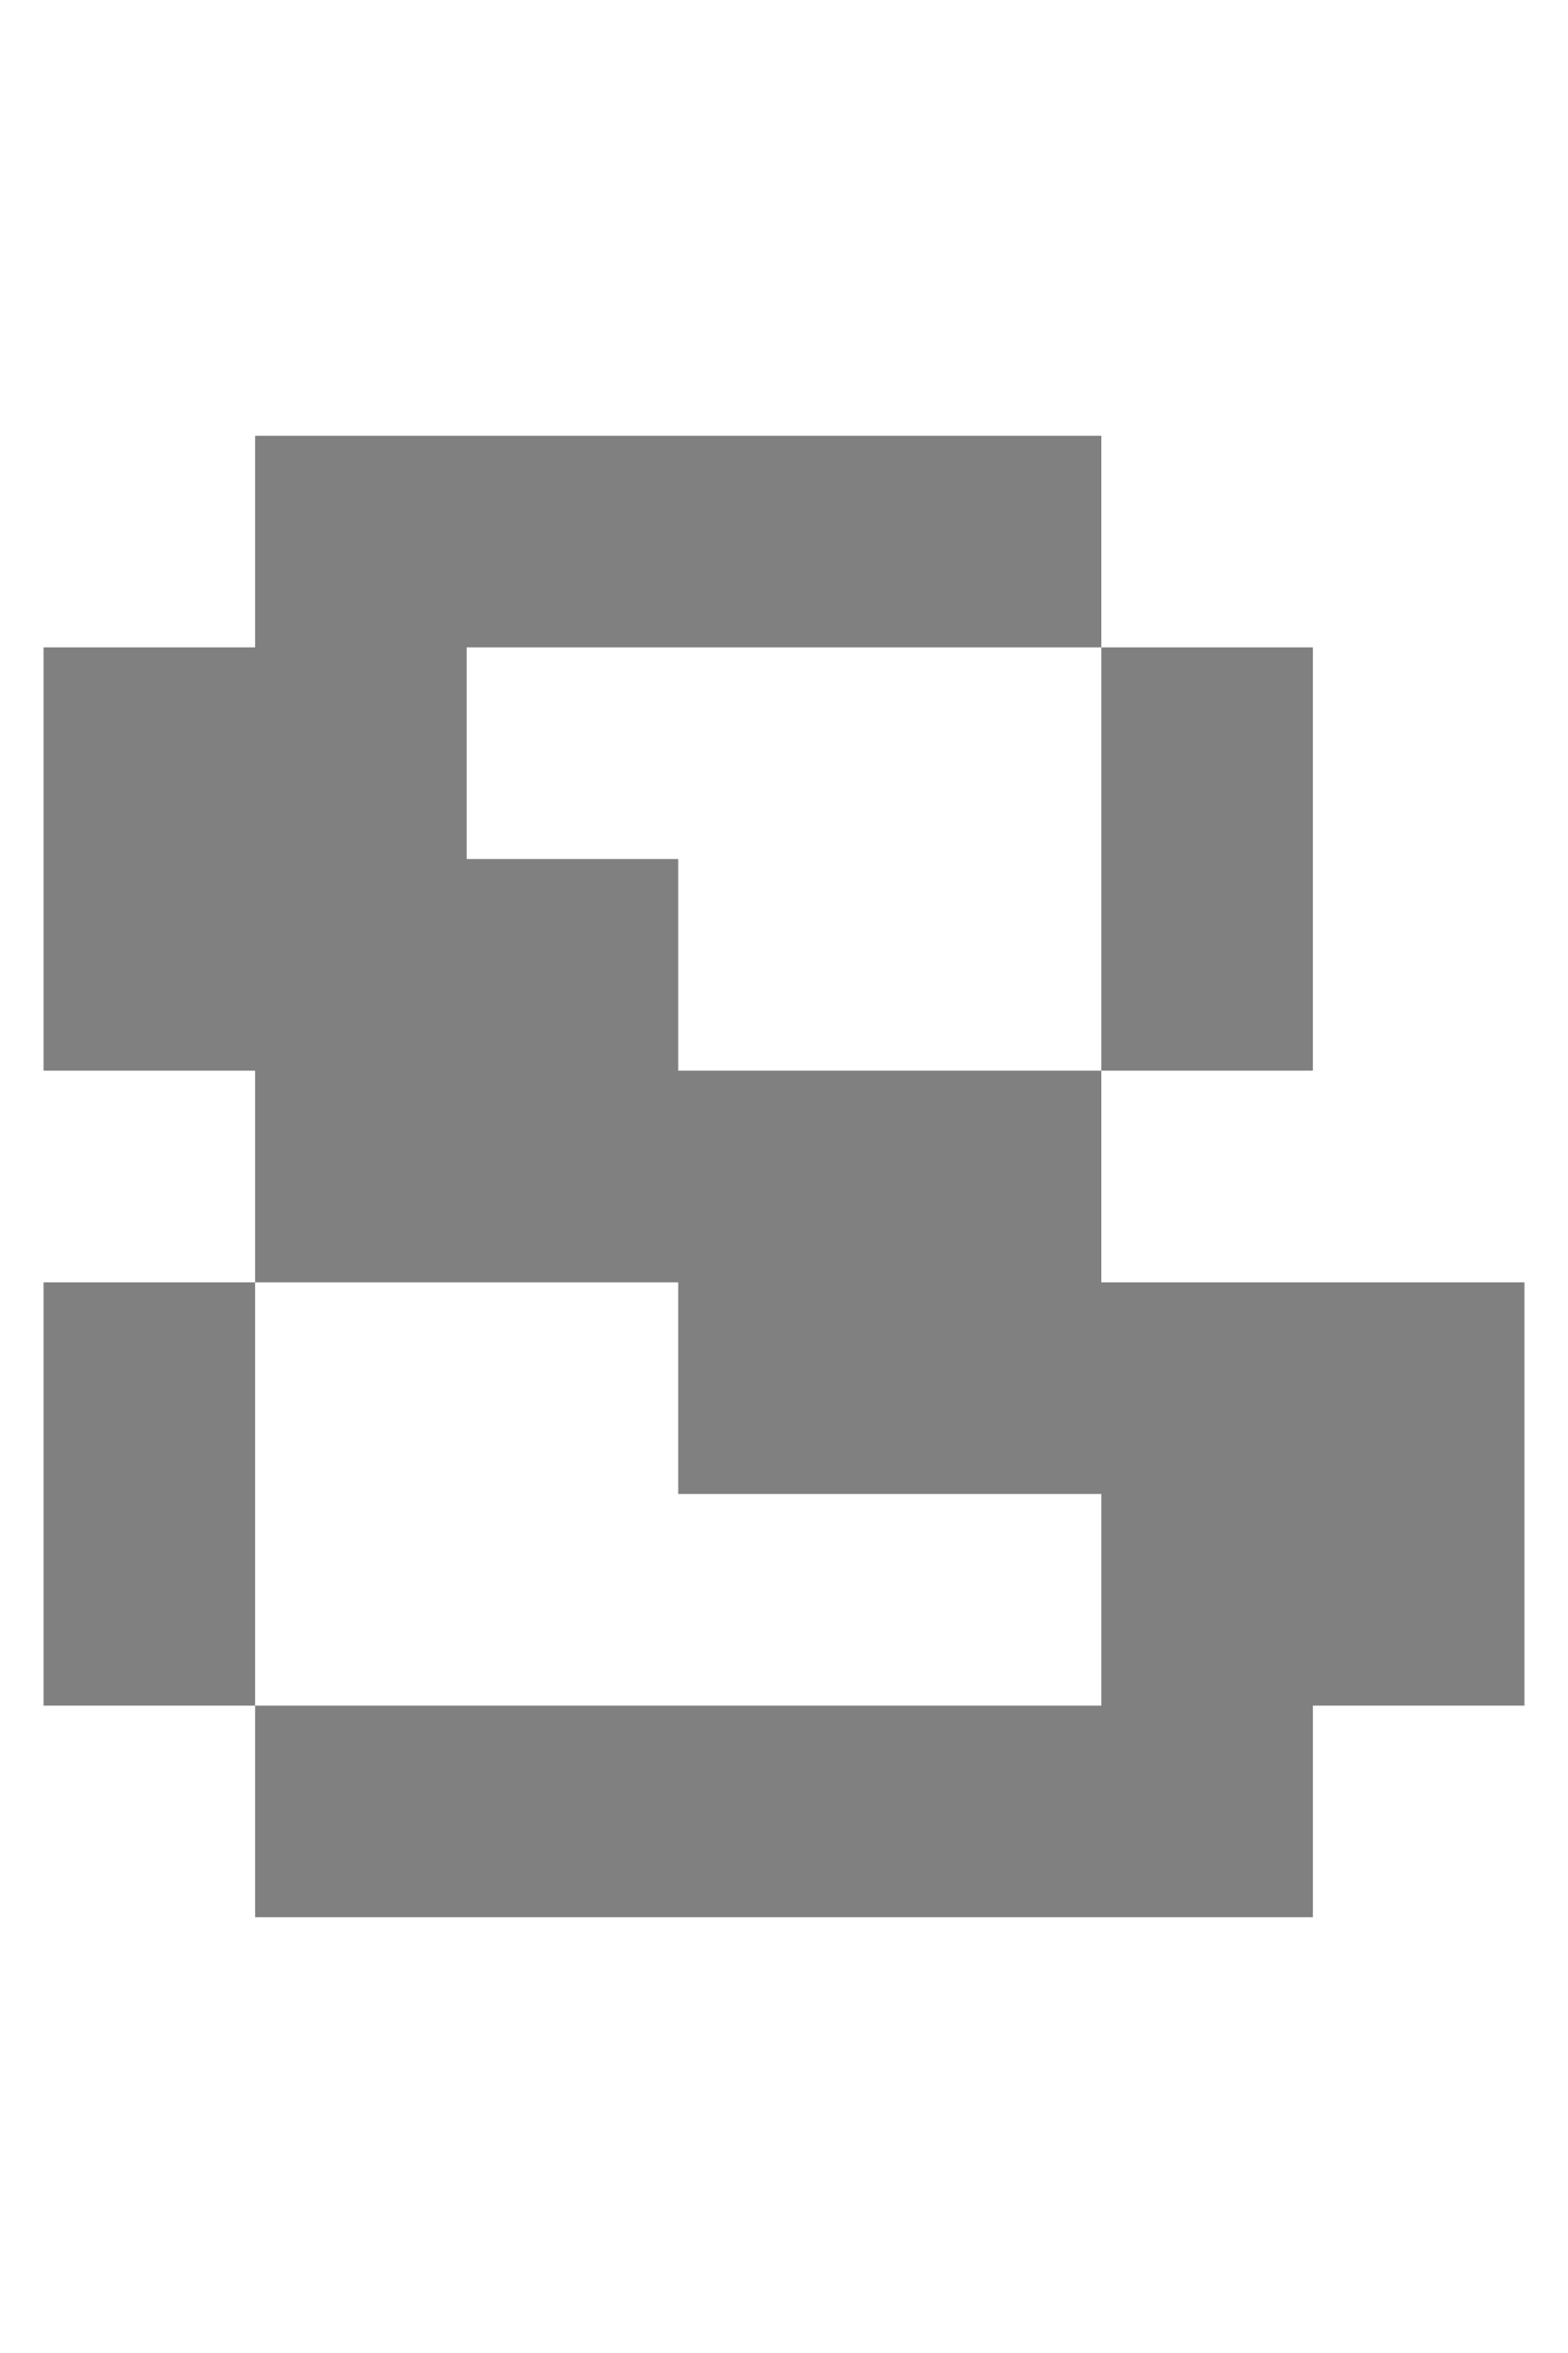 <svg xmlns="http://www.w3.org/2000/svg" width="720" height="1080" viewBox="0 0 720 1080"><path d="M117.143 248.57V200h388.57v97.143h97.142V491.43h-97.142v97.14H700v194.287h-97.143V880H117.143v-97.143H20V588.57h97.143v-97.14H20V297.142h97.143V248.57zm388.57 145.716v-97.143H214.287v97.143h97.143v97.143h194.284v-97.144zM311.43 637.143V588.57H117.142v194.287h388.57v-97.143H311.43v-48.57z" font-weight="500" font-size="777.143" font-family="Press Start 2P" letter-spacing="0" word-spacing="0" fill="gray"/></svg>